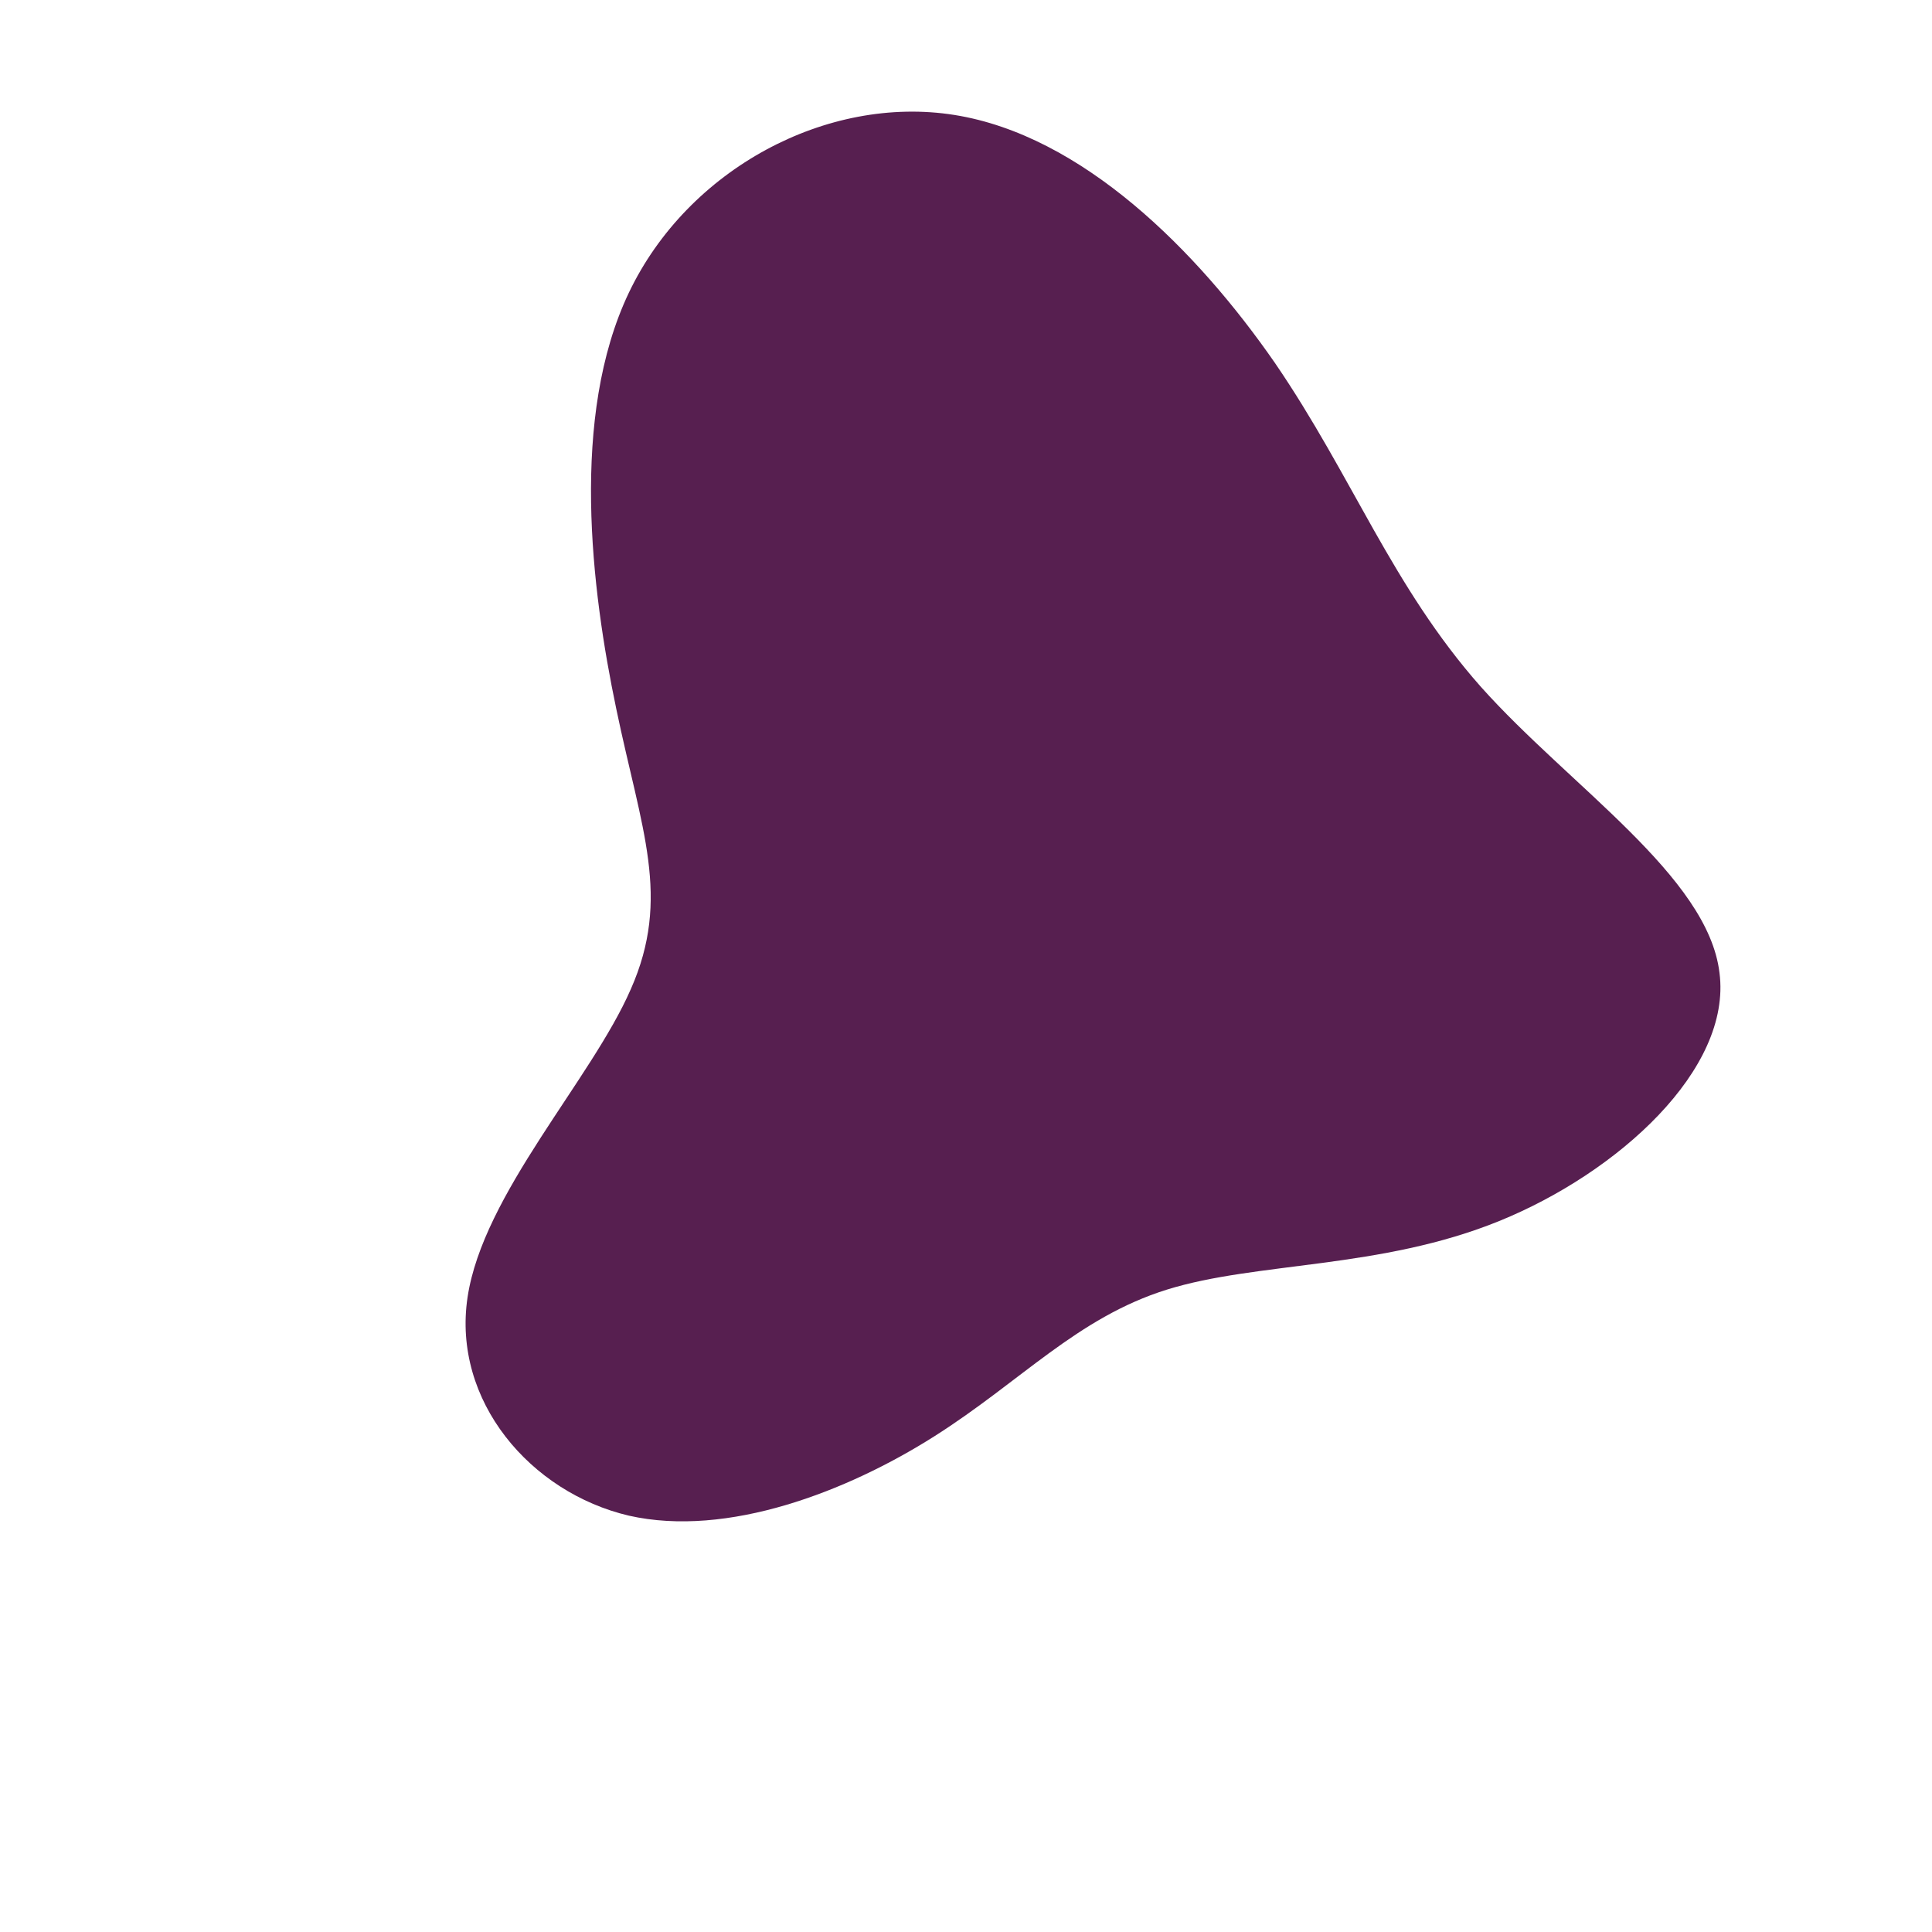 <svg viewBox="0 0 200 200" xmlns="http://www.w3.org/2000/svg">
  <path fill="#571F5090" d="M32,-62.4C40,-50.7,44.1,-39.3,53.3,-28.9C62.5,-18.6,76.8,-9.3,78,0.7C79.3,10.7,67.5,21.4,55.2,26.4C42.9,31.4,30.1,30.6,20.8,33.5C11.5,36.4,5.7,43,-3.3,48.7C-12.3,54.4,-24.7,59.2,-34.9,56.9C-45.1,54.5,-53.2,45,-51.6,34.3C-50,23.6,-38.8,11.8,-34.7,2.4C-30.5,-7.1,-33.6,-14.1,-36.2,-26.6C-38.8,-39,-41,-56.9,-34.9,-69.7C-28.8,-82.5,-14.4,-90.2,-1.2,-88.1C12,-86,23.9,-74.1,32,-62.4Z" transform="translate(100 100)" />
</svg>